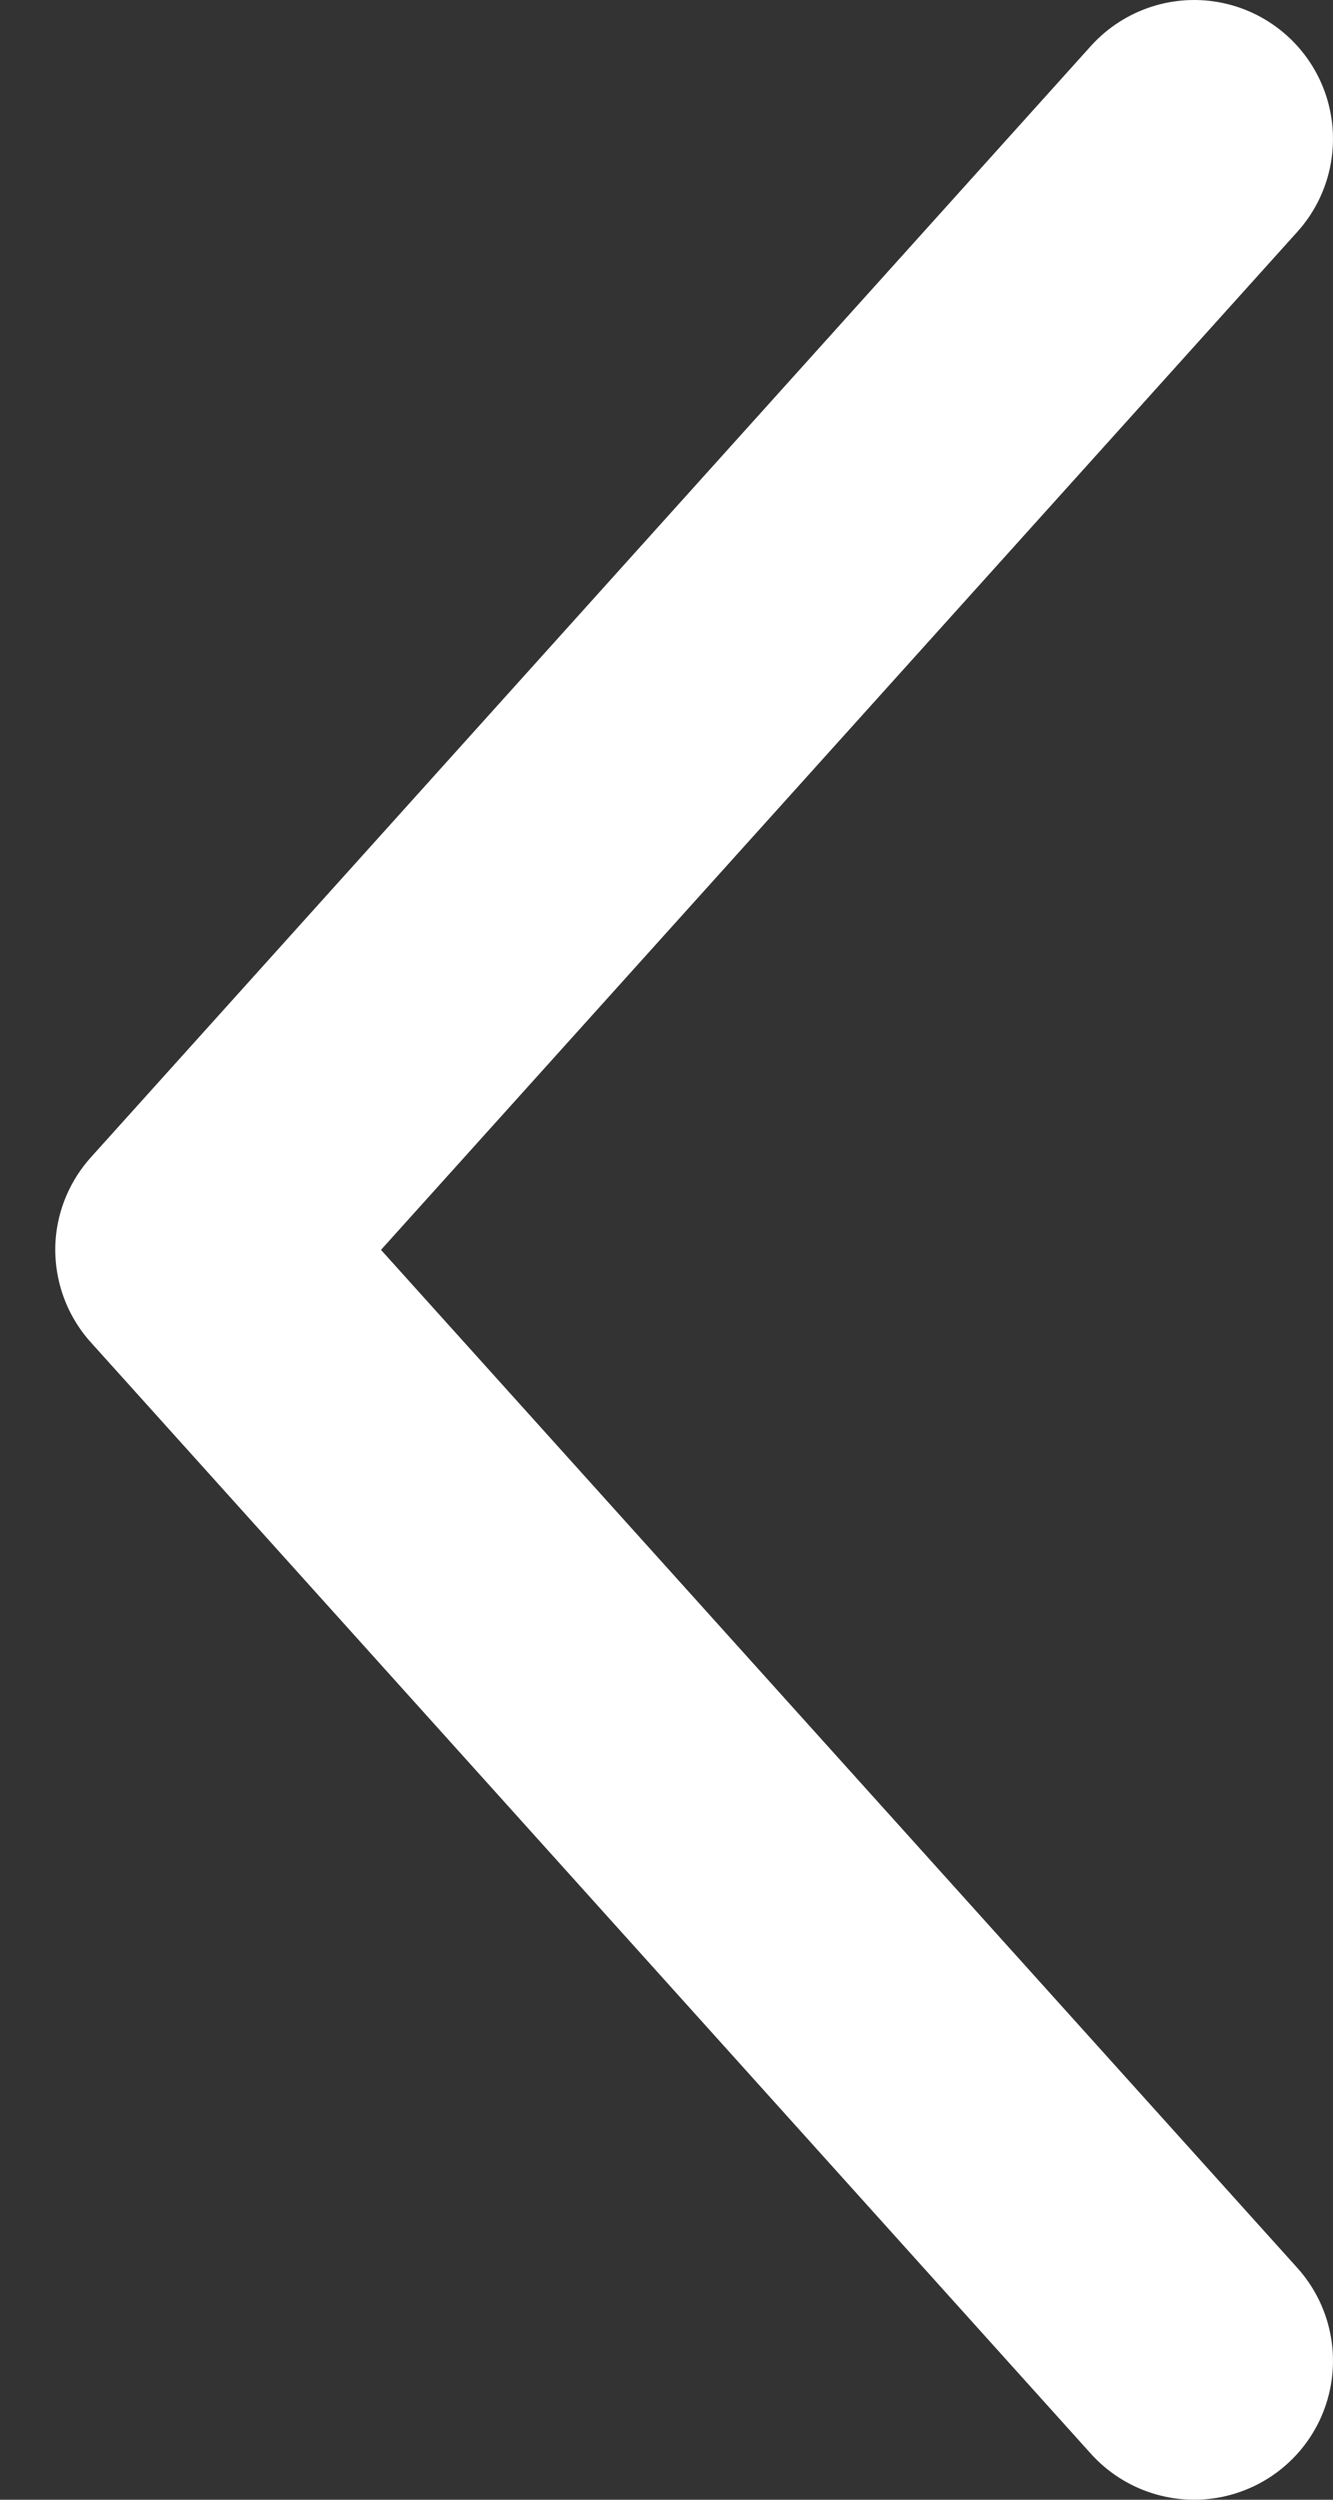 <svg width="16" height="30" viewBox="0 0 16 30" fill="none" xmlns="http://www.w3.org/2000/svg">
<rect x="0" y="0" width="16" height="30" fill="#333333" stroke="none"/>
<path d="M0.667 14.885C0.693 14.514 0.844 14.162 1.094 13.886L13.093 0.553C13.492 0.11 14.096 -0.087 14.678 0.036C15.261 0.16 15.734 0.585 15.918 1.151C16.102 1.717 15.971 2.339 15.572 2.782L4.573 15L15.572 27.218C15.971 27.661 16.102 28.283 15.918 28.849C15.734 29.416 15.261 29.84 14.678 29.964C14.096 30.087 13.492 29.89 13.093 29.447L1.094 16.114C0.791 15.78 0.637 15.336 0.667 14.885Z" fill="white"/>
</svg>
